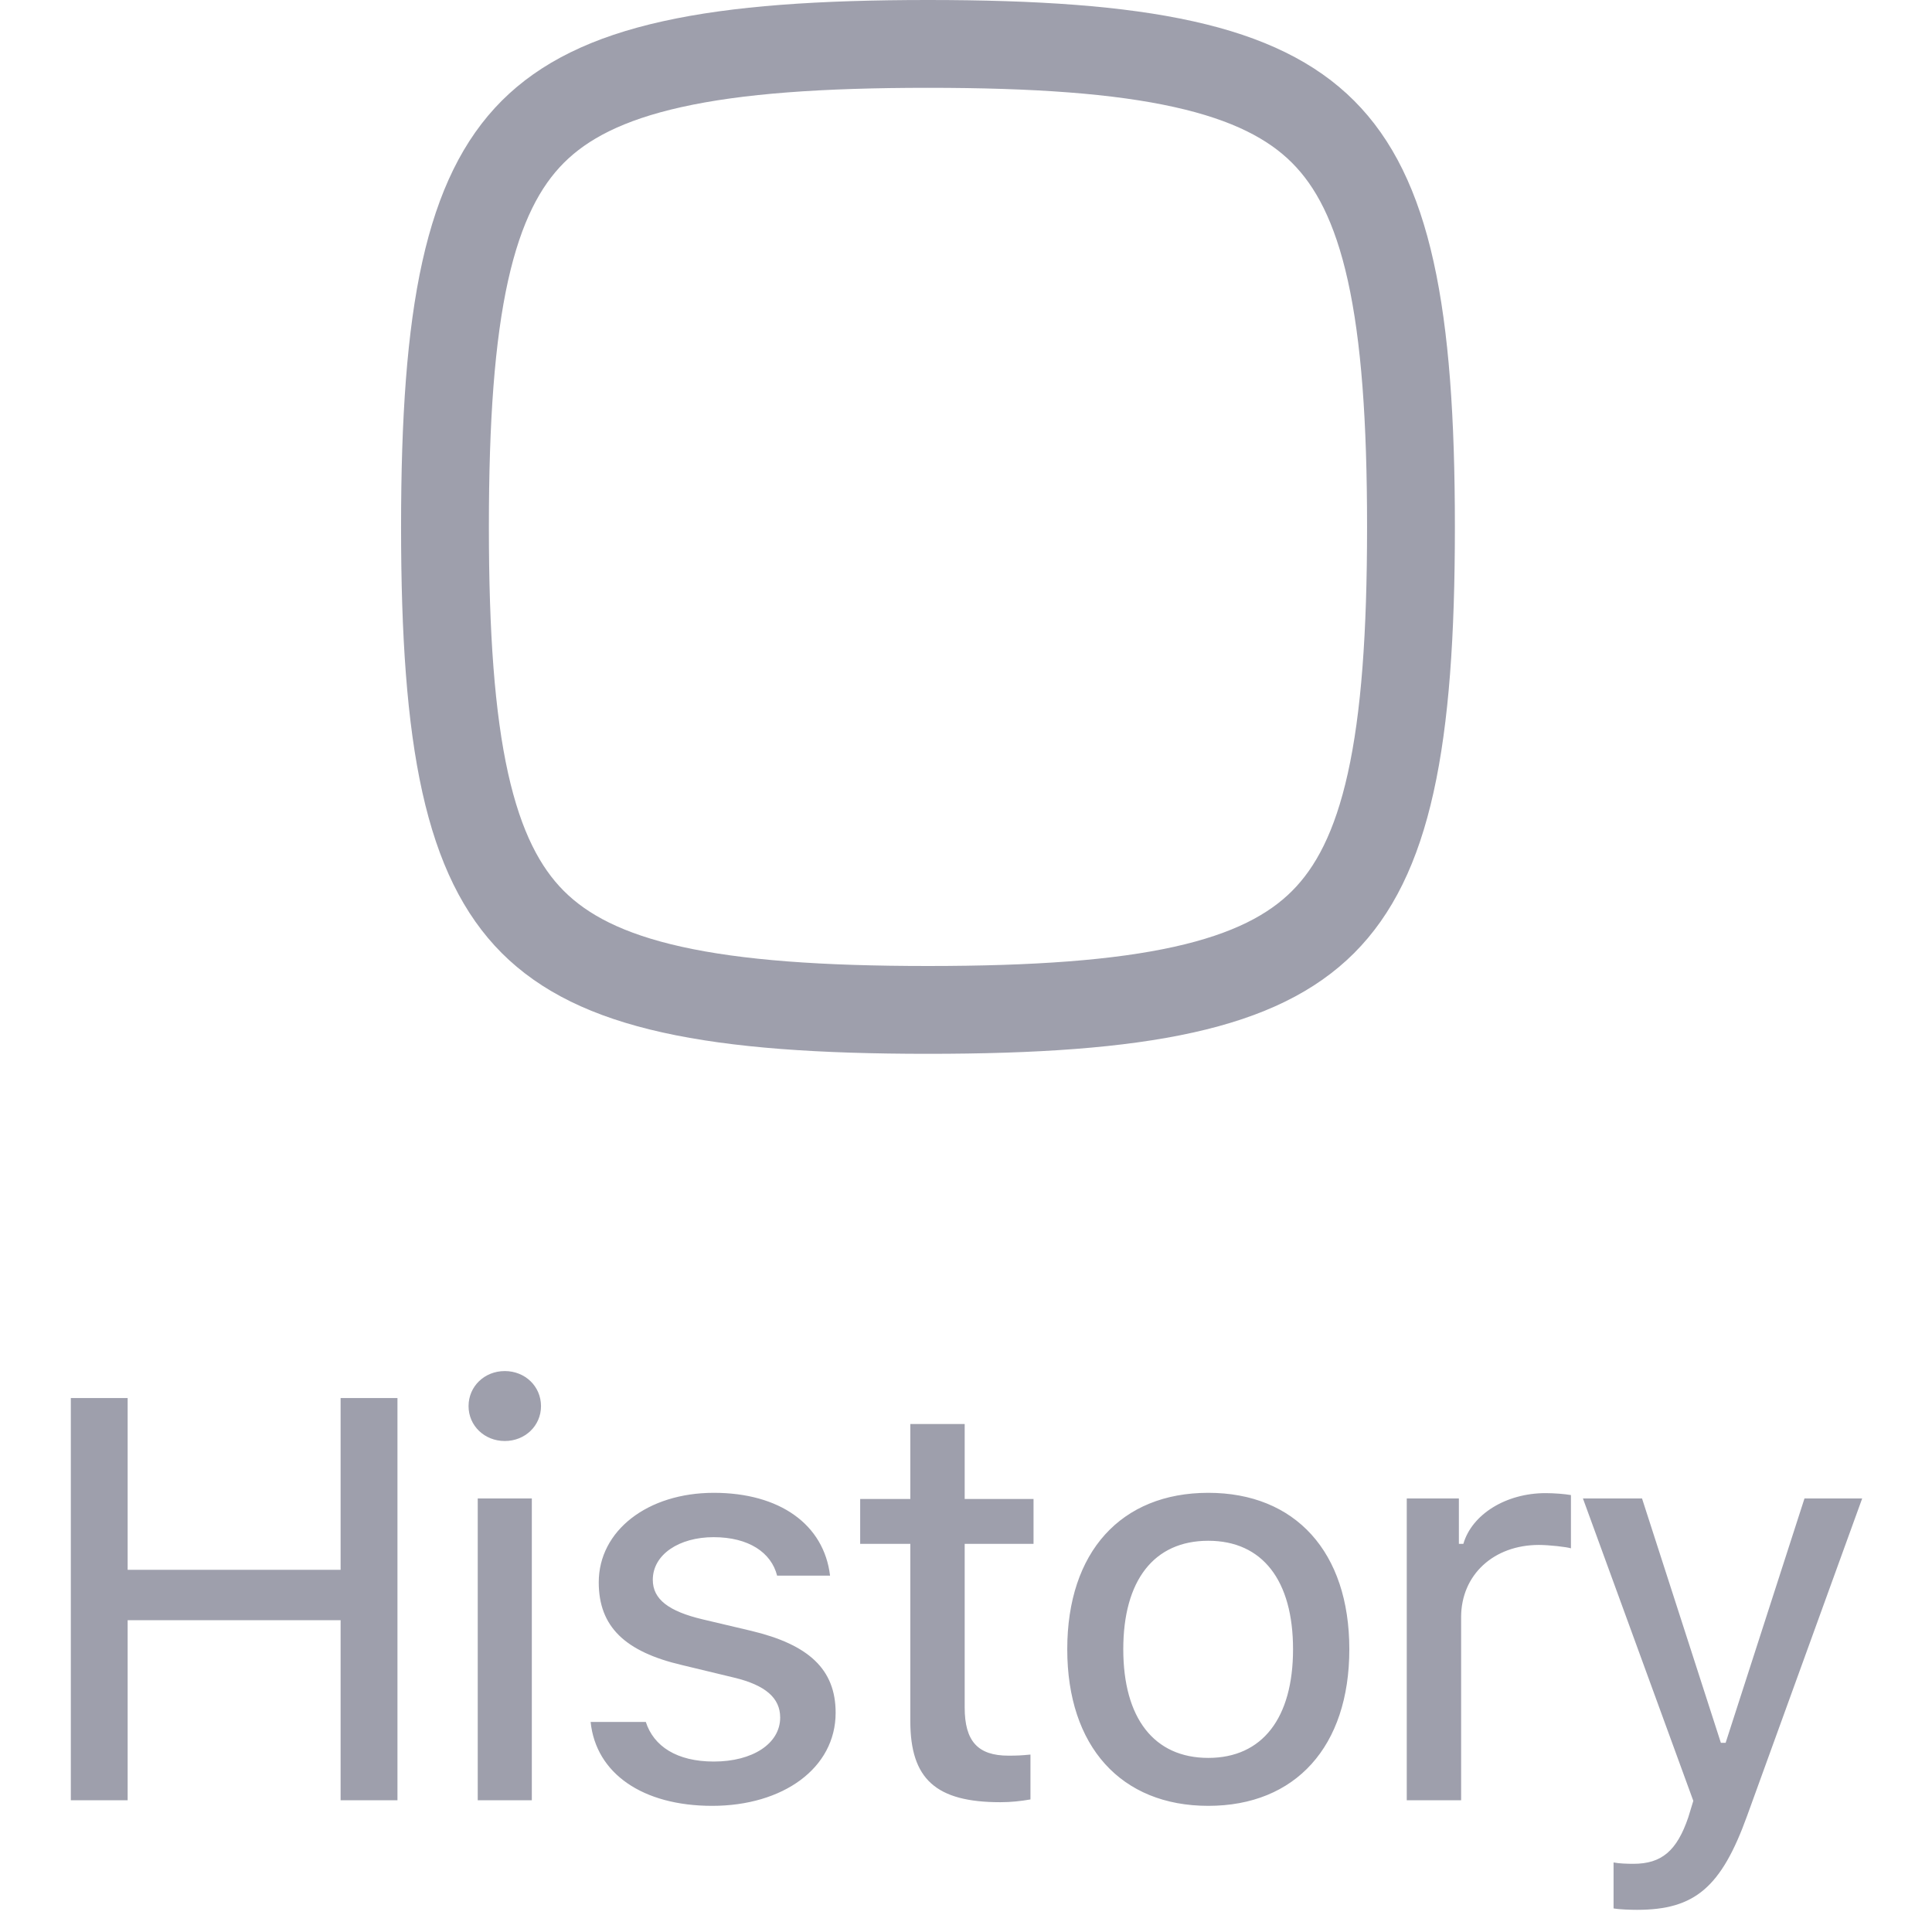 <svg width="44" height="44" viewBox="0 0 44 44" fill="none" xmlns="http://www.w3.org/2000/svg">
<path d="M9.052 41V31.84H7.757V35.751H2.907V31.84H1.613V41H2.907V36.899H7.757V41H9.052ZM10.88 41H12.112V34.126H10.88V41ZM11.496 32.818C11.96 32.818 12.321 32.469 12.321 32.024C12.321 31.574 11.96 31.225 11.496 31.225C11.033 31.225 10.671 31.574 10.671 32.024C10.671 32.469 11.033 32.818 11.496 32.818ZM13.636 36.036C13.636 37.045 14.232 37.617 15.533 37.921L16.72 38.207C17.431 38.378 17.768 38.67 17.768 39.115C17.768 39.711 17.139 40.118 16.257 40.118C15.413 40.118 14.886 39.769 14.708 39.216H13.451C13.572 40.391 14.638 41.127 16.219 41.127C17.831 41.127 19.031 40.27 19.031 39.007C19.031 38.01 18.409 37.452 17.108 37.141L16.003 36.88C15.229 36.696 14.867 36.423 14.867 35.979C14.867 35.401 15.47 35.008 16.251 35.008C17.05 35.008 17.565 35.357 17.698 35.884H18.904C18.764 34.716 17.755 33.998 16.257 33.998C14.746 33.998 13.636 34.862 13.636 36.036ZM20.732 32.431V34.138H19.59V35.16H20.732V39.197C20.732 40.518 21.316 41.044 22.783 41.044C23.024 41.044 23.252 41.019 23.468 40.981V39.959C23.271 39.978 23.17 39.984 22.967 39.984C22.269 39.984 21.97 39.654 21.97 38.886V35.16H23.538V34.138H21.97V32.431H20.732ZM27.518 40.035C26.28 40.035 25.582 39.127 25.582 37.56C25.582 35.992 26.28 35.09 27.518 35.09C28.75 35.09 29.448 35.992 29.448 37.56C29.448 39.127 28.75 40.035 27.518 40.035ZM27.518 41.127C29.505 41.127 30.73 39.775 30.73 37.56C30.73 35.344 29.499 33.998 27.518 33.998C25.532 33.998 24.306 35.344 24.306 37.56C24.306 39.775 25.532 41.127 27.518 41.127ZM32.038 41H33.276V36.83C33.276 35.865 34.019 35.185 35.047 35.185C35.275 35.185 35.682 35.23 35.777 35.262V34.049C35.637 34.024 35.39 34.005 35.199 34.005C34.298 34.005 33.523 34.487 33.327 35.16H33.225V34.126H32.038V41ZM37.282 43.495C38.596 43.495 39.199 42.987 39.789 41.355L42.41 34.126H41.096L39.3 39.692H39.192L37.396 34.126H36.05L38.564 41.013L38.45 41.387C38.189 42.155 37.84 42.447 37.199 42.447C37.059 42.447 36.869 42.441 36.748 42.416V43.463C36.888 43.488 37.148 43.495 37.282 43.495Z" fill="#9E9FAC"/>
<path d="M21.134 23C18.686 23 16.788 22.867 15.307 22.538C13.837 22.212 12.842 21.705 12.135 20.999C11.429 20.292 10.922 19.296 10.595 17.827C10.266 16.346 10.134 14.448 10.134 12C10.134 9.552 10.266 7.654 10.595 6.173C10.922 4.704 11.429 3.708 12.135 3.001C12.842 2.295 13.837 1.788 15.307 1.462C16.788 1.132 18.686 1 21.134 1C23.581 1 25.48 1.132 26.961 1.462C28.43 1.788 29.426 2.295 30.132 3.001C30.839 3.708 31.346 4.704 31.672 6.173C32.001 7.654 32.134 9.552 32.134 12C32.134 14.448 32.001 16.346 31.672 17.827C31.346 19.296 30.839 20.292 30.132 20.999C29.426 21.705 28.43 22.212 26.961 22.538C25.48 22.867 23.581 23 21.134 23Z" stroke="#9E9FAC" stroke-width="2" stroke-linecap="round" stroke-linejoin="round"/>
</svg>
